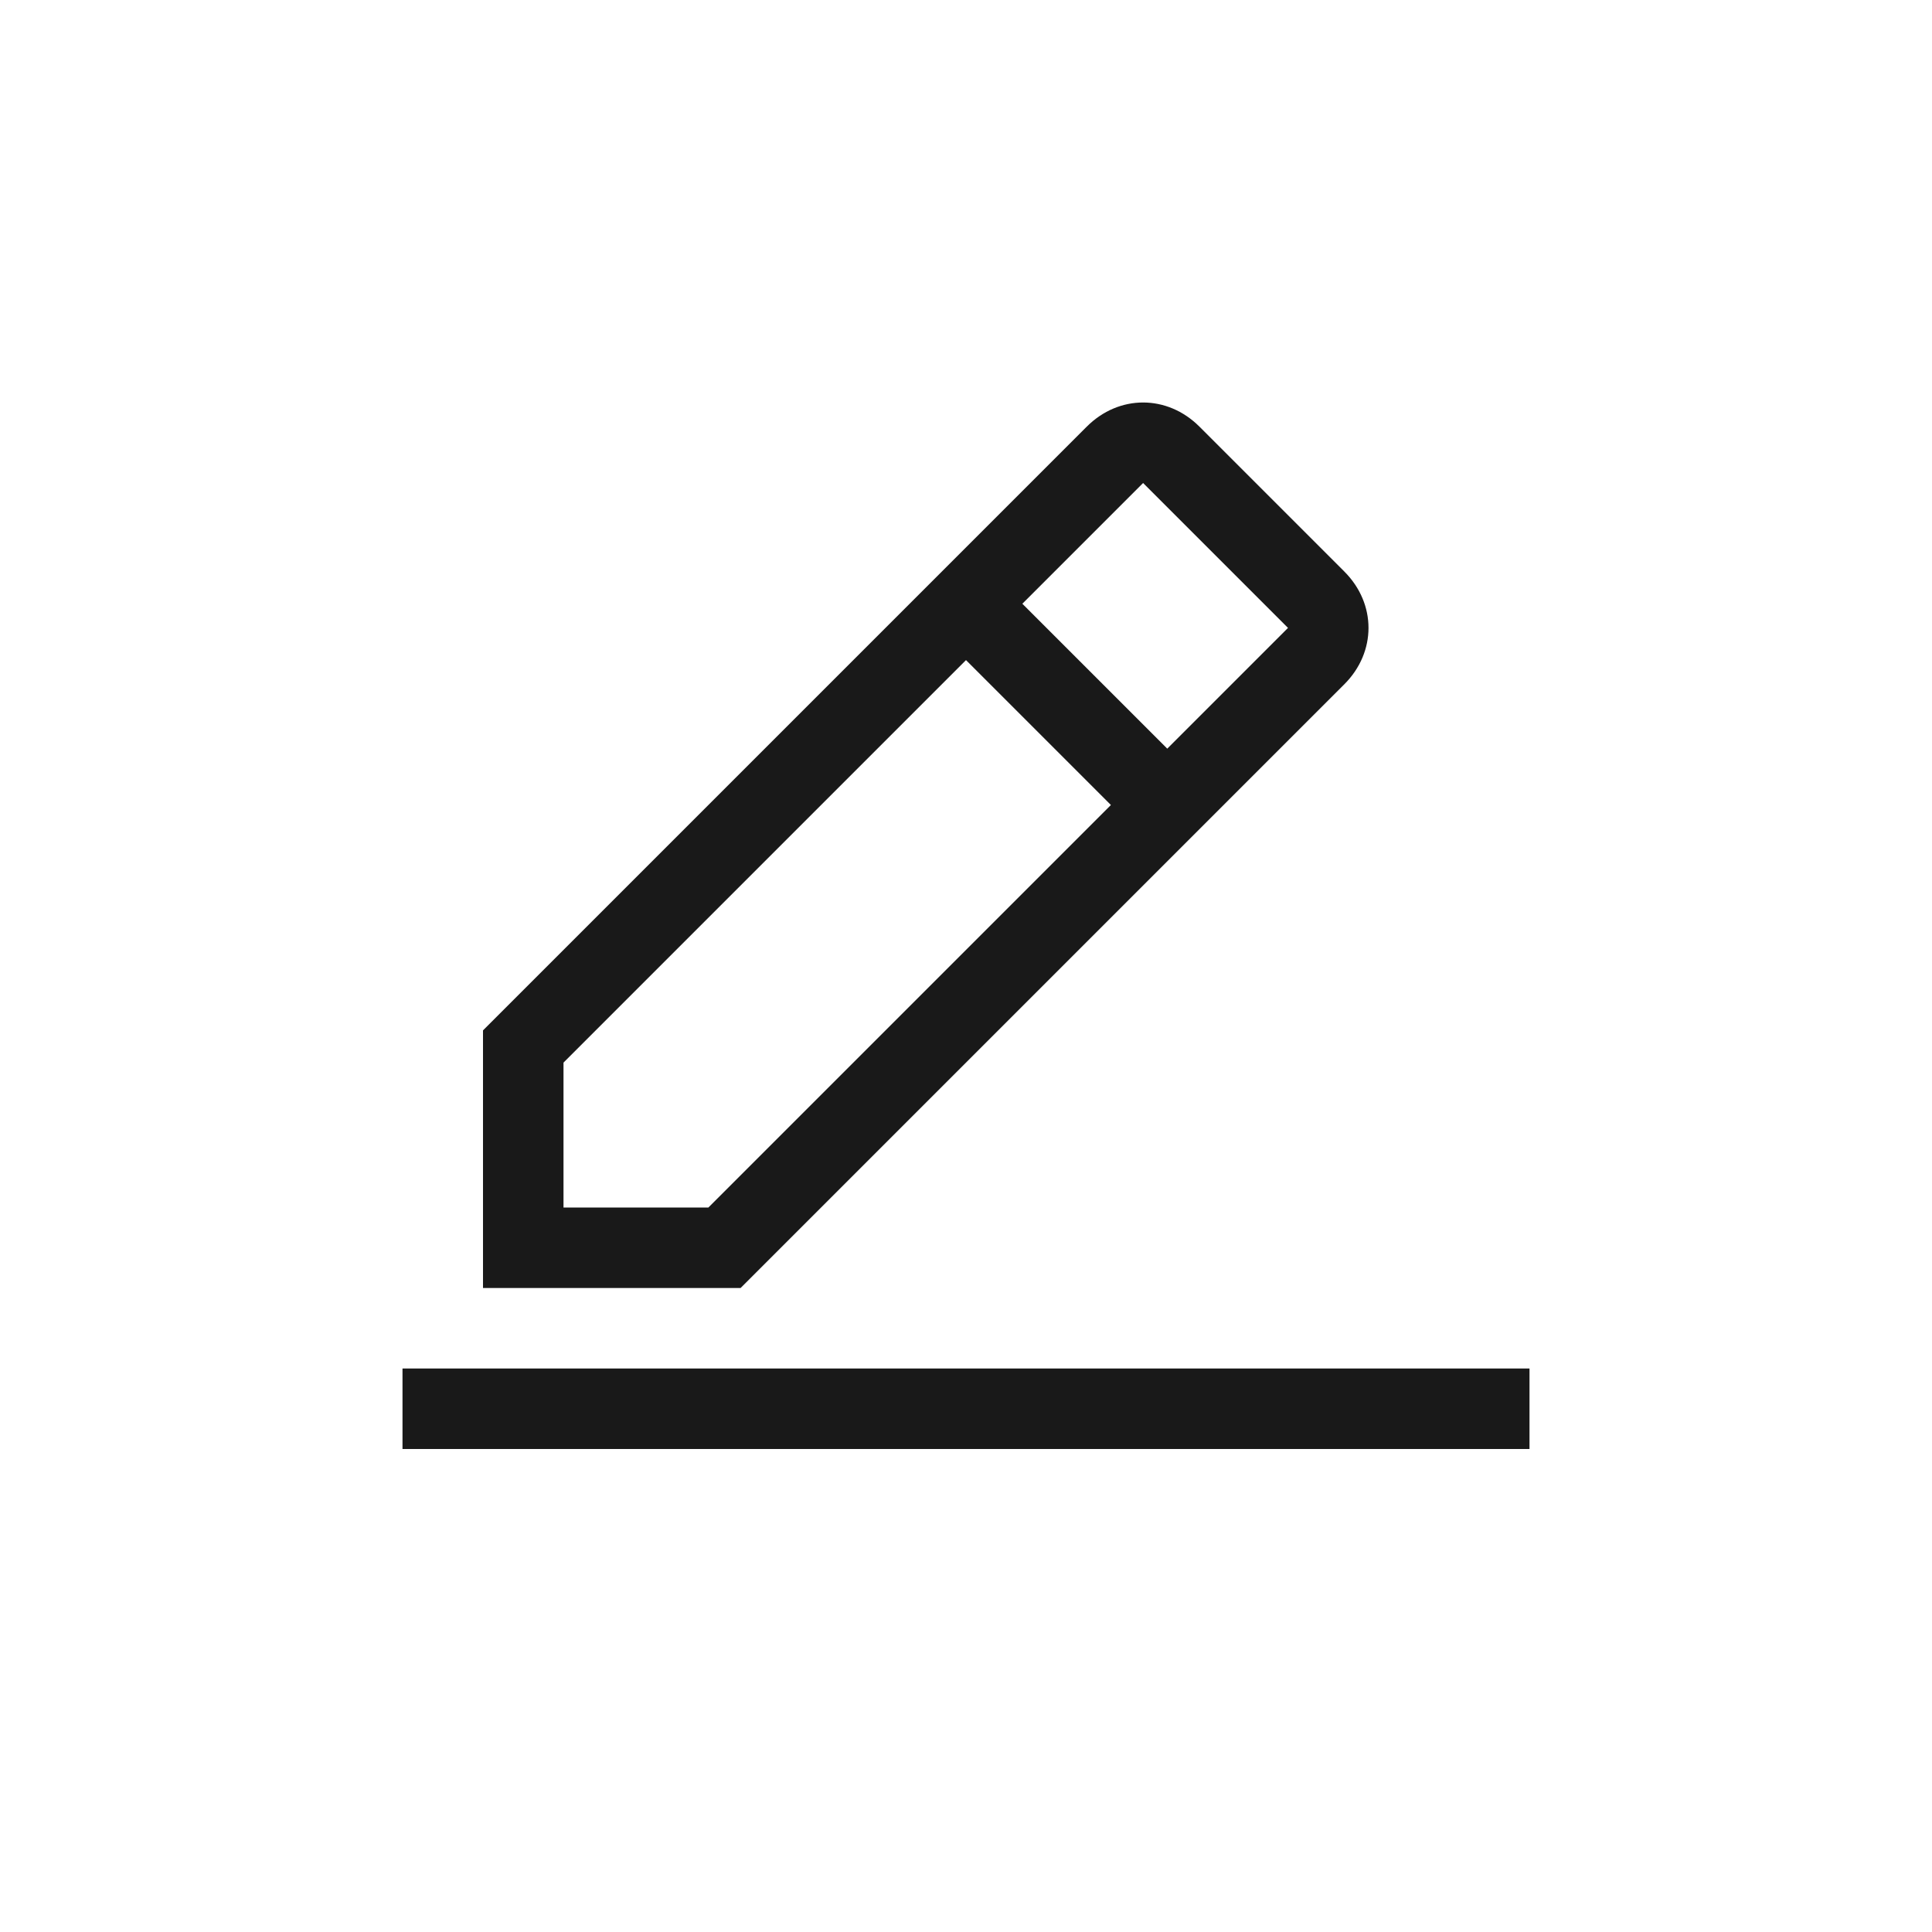 <svg width="24" height="24" viewBox="0 0 24 24" fill="none" xmlns="http://www.w3.org/2000/svg">
<path d="M19 17H5V18H19V17Z" fill="#191919"/>
<path d="M16.7 8.5C17.1 8.1 17.1 7.5 16.7 7.1L14.9 5.3C14.5 4.9 13.9 4.9 13.5 5.3L6 12.8V16H9.2L16.7 8.5ZM14.2 6L16 7.8L14.5 9.3L12.7 7.5L14.2 6ZM7 15V13.2L12 8.2L13.8 10L8.8 15H7Z" fill="#191919"/>
</svg>
